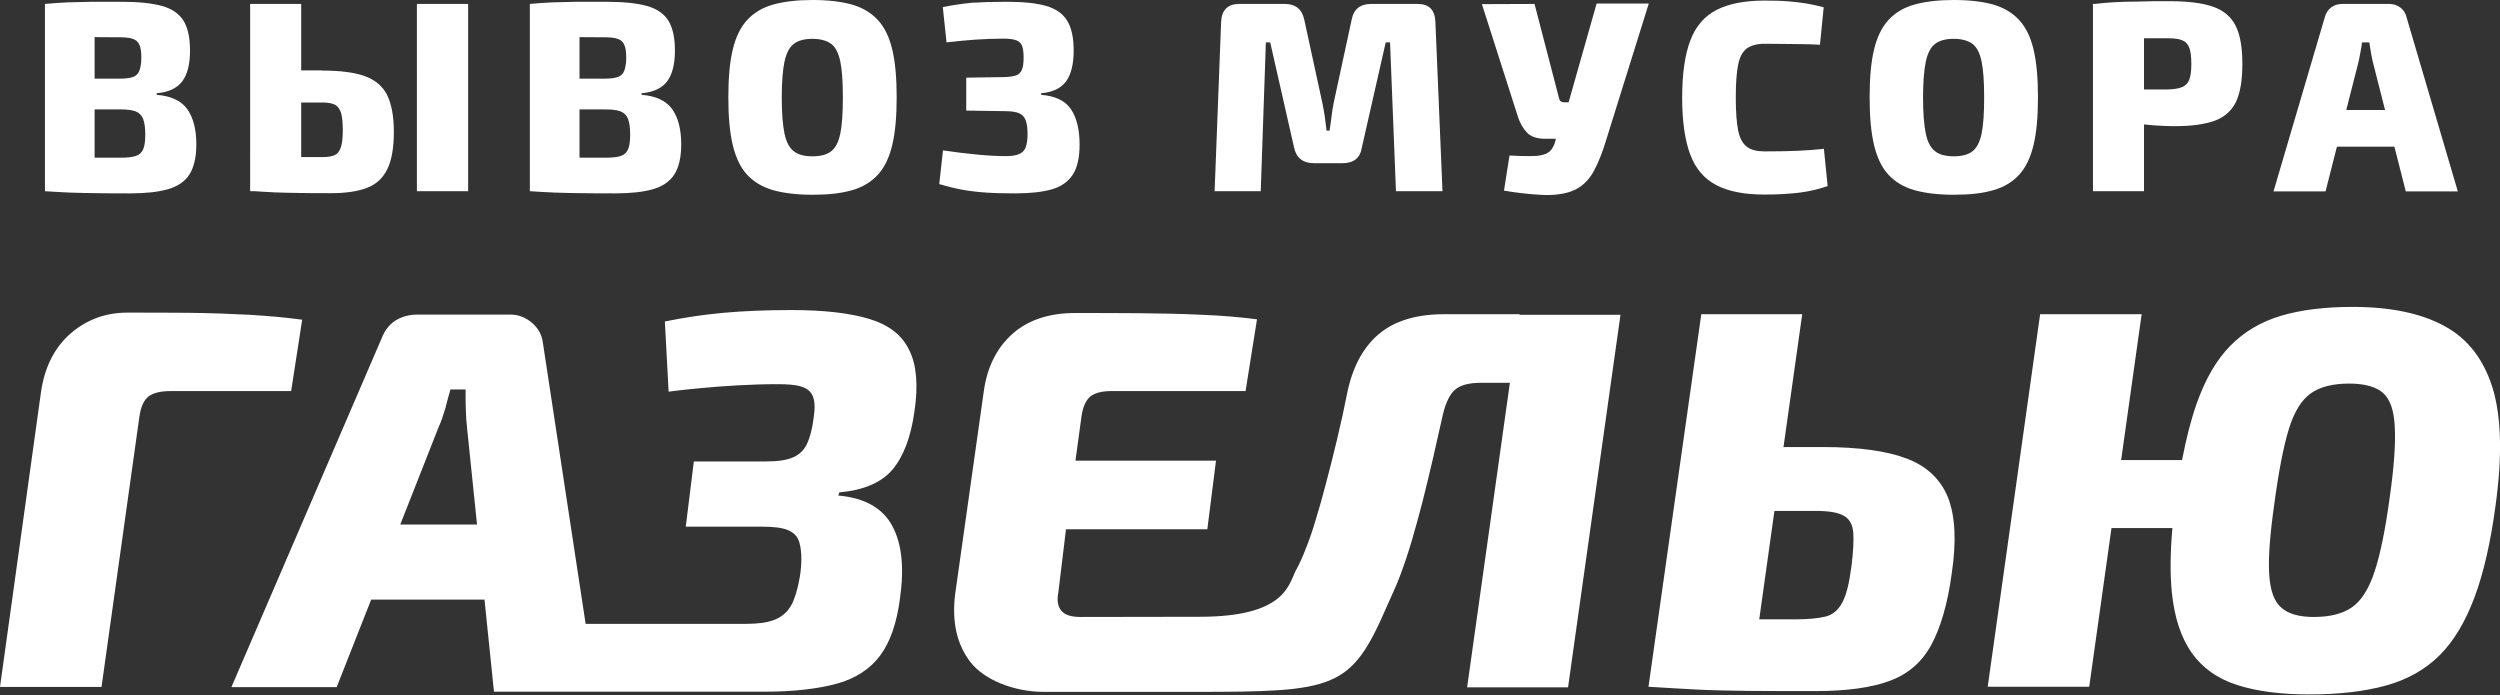 <?xml version="1.0" encoding="utf-8"?>
<!-- Generator: Adobe Illustrator 24.0.1, SVG Export Plug-In . SVG Version: 6.00 Build 0)  -->
<svg version="1.1" id="Layer_2_1_" xmlns="http://www.w3.org/2000/svg" xmlns:xlink="http://www.w3.org/1999/xlink" x="0px" y="0px"
	 viewBox="0 0 1268.3 352.7" style="enable-background:new 0 0 1268.3 352.7;" xml:space="preserve">
<rect x="0" y="0" width="1268.3" height="352.7" fill="#333333" stroke="none"/>
<style type="text/css">
	.st0{fill:#FFFFFF;}
</style>
<g>
	<path class="st0" d="M61.5,0.9C70.1,0.9,77,1.6,82.1,3s8.7,3.9,11,7.5c2.2,3.6,3.3,8.6,3.3,15.2c0,6.8-1.3,12-3.9,15.5
		c-2.6,3.5-7,5.6-13,6.1v0.8c7.4,0.6,12.6,3.1,15.6,7.4c3,4.3,4.5,10.2,4.5,17.8c0,6.5-1.2,11.6-3.5,15.2s-6,6.1-10.9,7.5
		s-11.3,2.1-19.1,2.1c-6.5,0-12.2,0-17.1-0.1c-4.9,0-9.4-0.2-13.5-0.3c-4.1-0.2-8.4-0.4-12.7-0.7L25,79.6c2.3,0.1,6.7,0.2,13.4,0.3
		C45,80,52.7,80,61.4,80c3.3,0,5.9-0.3,7.6-0.9c1.8-0.6,3-1.8,3.7-3.5s1-4.2,1-7.4c0-3.4-0.4-6-1.1-7.9c-0.7-1.8-2-3.1-3.8-3.8
		s-4.4-1-7.8-1H24.8V39.9h36.1c2.8,0,4.9-0.3,6.5-0.8c1.6-0.6,2.7-1.6,3.3-3.2s1-3.8,1-6.7c0-2.8-0.3-5-1-6.5
		c-0.6-1.5-1.8-2.5-3.4-3c-1.7-0.6-4-0.8-7-0.8c-5.5,0-10.3,0-14.5-0.1c-4.1,0-7.9,0-11.2,0c-3.4,0-6.5,0.2-9.6,0.5L22.8,2
		c3.9-0.4,7.8-0.6,11.5-0.8C38,1.1,42.1,1,46.4,0.9C50.8,0.9,55.8,0.9,61.5,0.9z M48,2v95H22.8V2C22.8,2,48,2,48,2z"/>
	<path class="st0" d="M152.8,2v95h-25.9V2C126.9,2,152.8,2,152.8,2z M163.4,35.8c9.1,0,16.3,0.9,21.6,2.8s9.1,5.1,11.4,9.6
		c2.2,4.5,3.4,10.7,3.4,18.7c0,8.1-1.1,14.4-3.3,18.9s-5.6,7.7-10.3,9.5S175.5,98,168,98c-6.1,0-11.4,0-15.9-0.1
		c-4.5,0-8.7-0.2-12.6-0.3c-3.9-0.2-7.8-0.4-11.8-0.7l1.9-17.6c2.2,0.1,6.3,0.2,12.4,0.3c6.1,0.1,13.2,0.1,21.5,0.1
		c2.9,0,5.1-0.4,6.5-1.1c1.4-0.7,2.4-2.1,3-4.1s0.9-4.8,0.9-8.5s-0.3-6.5-0.8-8.5c-0.6-2-1.6-3.4-3-4.3c-1.5-0.8-3.7-1.2-6.6-1.2
		h-34V35.7h33.9V35.8z M237.5,2v95h-26V2C211.5,2,237.5,2,237.5,2z"/>
	<path class="st0" d="M307.5,0.9c8.6,0,15.5,0.7,20.6,2.1s8.7,3.9,11,7.5c2.2,3.6,3.3,8.6,3.3,15.2c0,6.8-1.3,12-3.9,15.5
		c-2.6,3.5-7,5.6-13,6.1v0.8c7.4,0.6,12.6,3.1,15.6,7.4c3,4.3,4.5,10.2,4.5,17.8c0,6.5-1.2,11.6-3.5,15.2s-6,6.1-10.9,7.5
		s-11.3,2.1-19.1,2.1c-6.5,0-12.2,0-17.1-0.1c-4.9,0-9.4-0.2-13.5-0.3c-4.1-0.2-8.4-0.4-12.7-0.7l2.2-17.4c2.3,0.1,6.7,0.2,13.4,0.3
		c6.6,0.1,14.3,0.1,23,0.1c3.3,0,5.9-0.3,7.6-0.9c1.8-0.6,3-1.8,3.7-3.5s1-4.2,1-7.4c0-3.4-0.4-6-1.1-7.9c-0.7-1.8-2-3.1-3.8-3.8
		s-4.4-1-7.8-1h-36.2V39.9h36.1c2.8,0,4.9-0.3,6.5-0.8c1.6-0.6,2.7-1.6,3.3-3.2s1-3.8,1-6.7c0-2.8-0.3-5-1-6.5
		c-0.6-1.5-1.8-2.5-3.4-3c-1.7-0.6-4-0.8-7-0.8c-5.5,0-10.3,0-14.5-0.1c-4.1,0-7.9,0-11.2,0c-3.4,0-6.5,0.2-9.6,0.5L268.8,2
		c3.9-0.4,7.8-0.6,11.5-0.8c3.7-0.1,7.8-0.2,12.1-0.3C296.8,0.9,301.8,0.9,307.5,0.9z M294,2v95h-25.2V2C268.8,2,294,2,294,2z"/>
	<path class="st0" d="M412.2,0c7.9,0,14.6,0.8,20,2.3c5.4,1.6,9.8,4.2,13.2,7.9c3.4,3.7,5.8,8.7,7.3,15.1c1.5,6.3,2.2,14.4,2.2,24.1
		c0,9.6-0.7,17.7-2.2,24c-1.5,6.4-3.9,11.4-7.3,15.2c-3.4,3.7-7.8,6.4-13.2,7.9c-5.4,1.6-12.1,2.3-20,2.3c-7.8,0-14.4-0.8-19.9-2.3
		c-5.5-1.6-9.9-4.2-13.3-7.9c-3.4-3.7-5.8-8.8-7.3-15.2s-2.2-14.4-2.2-24c0-9.7,0.7-17.8,2.2-24.1c1.5-6.3,3.9-11.4,7.3-15.1
		c3.4-3.7,7.8-6.4,13.3-7.9C397.7,0.8,404.4,0,412.2,0z M412.2,19.7c-4,0-7.2,0.8-9.4,2.5c-2.3,1.7-3.8,4.6-4.8,9
		c-0.9,4.3-1.4,10.4-1.4,18.3s0.5,14,1.4,18.3s2.5,7.3,4.8,9c2.2,1.7,5.4,2.5,9.4,2.5s7.2-0.8,9.4-2.5c2.2-1.7,3.8-4.6,4.7-9
		c0.9-4.3,1.3-10.4,1.3-18.3c0-7.9-0.4-14-1.3-18.3s-2.4-7.3-4.7-9C419.4,20.6,416.2,19.7,412.2,19.7z"/>
	<path class="st0" d="M510.8,0.9c8.4,0,15,0.7,19.9,2.1s8.5,3.9,10.7,7.5s3.3,8.6,3.3,15.2c0,6.8-1.3,12-3.8,15.5
		c-2.5,3.5-6.8,5.6-12.7,6.1v0.8c7.3,0.6,12.3,3.1,15.2,7.4c2.8,4.3,4.3,10.2,4.3,17.8c0,6.5-1.1,11.6-3.4,15.2
		c-2.3,3.6-5.8,6.1-10.5,7.5c-4.8,1.4-11,2.1-18.6,2.1c-5.5,0-10.5-0.1-14.9-0.4c-4.5-0.3-8.6-0.8-12.4-1.5s-7.6-1.7-11.4-2.8
		l1.9-17.1c6.2,0.9,11.8,1.6,17.1,2.1c5.2,0.5,10.1,0.8,14.7,0.8c2.8,0,5.1-0.3,6.7-1c1.6-0.6,2.7-1.7,3.4-3.3c0.6-1.6,1-3.8,1-6.7
		c0-3.2-0.3-5.6-1-7.3c-0.6-1.7-1.8-2.8-3.4-3.5c-1.7-0.7-3.9-1-6.9-1l-19.8-0.3V39.4l19.6-0.3c2.5-0.1,4.4-0.4,5.8-0.9
		s2.3-1.5,2.9-3s0.8-3.5,0.8-6.1s-0.3-4.5-0.8-5.9c-0.6-1.4-1.6-2.3-3-2.8c-1.5-0.5-3.5-0.8-6.2-0.8c-5.1,0-9.8,0.2-14.4,0.5
		c-4.5,0.3-9.4,0.8-14.7,1.4l-1.9-17.9c4.9-1,9.8-1.7,14.8-2.2C497.9,1.1,503.9,0.9,510.8,0.9z"/>
	<path class="st0" d="M719.1,2c5.9,0,8.9,3,9.1,9.1l3.6,85.9h-23.6l-3-75.5H703l-12.1,53.3c-0.8,5.3-4.1,8-9.9,8h-14.3
		c-5.7,0-9.1-2.7-10.2-8l-12.1-53.3h-2.2L639.6,97h-23.4l3.3-85.9c0.3-6.1,3.4-9.1,9.2-9.1h23.1c5.5,0,8.8,2.7,9.9,8.1l9.2,42.3
		c0.5,2.2,0.8,4.5,1.2,6.8c0.3,2.3,0.6,4.7,0.9,7.1h1.5c0.4-2.4,0.7-4.8,1-7.1s0.6-4.7,1.1-7l9.1-42.1c1-5.4,4.3-8.1,9.9-8.1
		C695.6,2,719.1,2,719.1,2z"/>
	<path class="st0" d="M778.5,2L791,50.1c0.3,1.2,1.1,1.8,2.5,1.8h5.2l7,18.5h-21.9c-4,0-7.1-1-9.1-3.1s-3.6-4.8-4.7-8.3L751.8,2.1
		L778.5,2L778.5,2z M836.4,2l-21.8,69.8c-1.7,5.6-3.6,10.3-5.6,14.2s-4.5,6.8-7.6,8.9c-3,2.1-7,3.3-11.8,3.8
		c-2.5,0.3-5.4,0.3-8.7,0.1c-3.3-0.2-6.6-0.5-9.8-0.9c-3.2-0.4-5.9-0.8-8.1-1.2l2.8-17.8c3.9,0.2,7.1,0.3,9.8,0.3
		c2.7,0,4.8-0.1,6.5-0.5s3.1-1,4.1-1.9s1.8-2.2,2.5-4l3-11.2l4-9.4L810,1.8h26.4V2z"/>
	<path class="st0" d="M895.2,0.3c4.8,0,8.8,0.1,12.2,0.4c3.4,0.3,6.4,0.6,9.2,1.1c2.8,0.5,5.7,1.1,8.6,1.9l-1.9,19
		c-3.1-0.2-6-0.3-8.7-0.3s-5.5-0.1-8.5-0.1s-6.7-0.1-10.9-0.1c-3.8,0-6.7,0.8-8.9,2.3c-2.2,1.6-3.7,4.3-4.5,8.3
		c-0.8,3.9-1.2,9.5-1.2,16.7s0.4,12.7,1.2,16.7c0.8,3.9,2.3,6.7,4.5,8.3s5.1,2.3,8.9,2.3c6.7,0,12.3-0.1,16.7-0.3
		c4.5-0.2,8.9-0.5,13.4-1l1.9,18.9c-4.6,1.6-9.3,2.7-14.1,3.3c-4.8,0.6-10.8,1-18,1c-10.2,0-18.3-1.6-24.4-4.8s-10.5-8.3-13.2-15.5
		s-4.1-16.8-4.1-28.9s1.4-21.8,4.1-28.9c2.7-7.2,7.1-12.3,13.2-15.5C876.9,1.9,885,0.3,895.2,0.3z"/>
	<path class="st0" d="M991.2,0c7.9,0,14.6,0.8,20,2.3c5.4,1.6,9.8,4.2,13.2,7.9c3.4,3.7,5.8,8.7,7.3,15.1c1.5,6.3,2.2,14.4,2.2,24.1
		c0,9.6-0.7,17.7-2.2,24c-1.5,6.4-3.9,11.4-7.3,15.2c-3.4,3.7-7.8,6.4-13.2,7.9c-5.4,1.6-12.1,2.3-20,2.3c-7.8,0-14.4-0.8-19.9-2.3
		c-5.5-1.6-9.9-4.2-13.3-7.9s-5.8-8.8-7.3-15.2s-2.2-14.4-2.2-24c0-9.7,0.7-17.8,2.2-24.1c1.5-6.3,3.9-11.4,7.3-15.1
		s7.8-6.4,13.3-7.9C976.7,0.8,983.4,0,991.2,0z M991.2,19.7c-4,0-7.2,0.8-9.4,2.5c-2.3,1.7-3.8,4.6-4.8,9
		c-0.9,4.3-1.4,10.4-1.4,18.3s0.5,14,1.4,18.3s2.5,7.3,4.8,9c2.2,1.7,5.4,2.5,9.4,2.5s7.2-0.8,9.4-2.5c2.2-1.7,3.8-4.6,4.7-9
		c0.9-4.3,1.3-10.4,1.3-18.3c0-7.9-0.4-14-1.3-18.3s-2.4-7.3-4.7-9C998.4,20.6,995.2,19.7,991.2,19.7z"/>
	<path class="st0" d="M1100.3,0.6c9.5,0,17,0.9,22.4,2.8s9.2,5.1,11.5,9.7s3.4,11,3.4,19.3s-1.1,14.7-3.2,19.2
		c-2.2,4.5-5.7,7.7-10.7,9.6c-5,1.8-11.6,2.8-20,2.8c-4.4,0-8.8-0.2-13.2-0.6c-4.4-0.4-8.4-1-12.2-1.7c-3.8-0.7-7-1.4-9.6-2.2
		c-2.7-0.8-4.5-1.4-5.5-2l0.4-12.1c5.7,0,11.6,0,17.8,0c6.2,0,12.2,0,18.2,0c3.2-0.1,5.7-0.5,7.4-1.2c1.7-0.7,3-2,3.7-3.9
		s1-4.5,1-7.9c0-3.5-0.3-6.2-1-8.1s-1.9-3.2-3.7-3.9c-1.7-0.7-4.2-1-7.4-1c-8.9,0-16.5,0-22.9,0.1c-6.3,0.1-10.7,0.3-12.9,0.6
		l-2.1-18c4-0.5,7.9-0.8,11.4-1c3.6-0.2,7.5-0.3,11.7-0.3C1089.1,0.6,1094.3,0.6,1100.3,0.6z M1087.7,2v95h-25.9V2
		C1061.8,2,1087.7,2,1087.7,2z"/>
	<path class="st0" d="M1212.1,2c2.1,0,4,0.6,5.6,1.8c1.6,1.2,2.7,2.8,3.2,5l26,88.3h-26.4l-16.7-65.6c-0.4-1.6-0.7-3.2-1-5
		s-0.6-3.5-0.8-5h-3.7c-0.2,1.6-0.4,3.2-0.8,5c-0.3,1.8-0.7,3.5-1,5l-16.7,65.6h-26.4l26-88.3c0.6-2.1,1.6-3.8,3.2-5
		s3.5-1.8,5.6-1.8C1188.2,2,1212.1,2,1212.1,2z M1225.2,55.8v18.6h-50V55.8H1225.2z"/>
</g>
<g id="Газелью_2_">
	<g>
		<path class="st0" d="M153.3,162.2c-7.9-1.1-16.8-1.9-26.7-2.5c-10-0.5-20.2-0.9-30.8-1s-21-0.1-31.2-0.1
			c-11.1,0-20.8,3.6-28.9,10.7c-8.1,7.1-13.1,17-14.9,29.6L0,348.5h51.5l19.2-137c0.7-5.1,2.3-8.6,4.7-10.4s6.1-2.7,11.2-2.7h61.1
			L153.3,162.2z M441,161.8c-9.9-3-23-4.5-39.4-4.5c-13.1,0-24.7,0.5-34.6,1.4c-10,0.9-19.9,2.4-29.7,4.4l1.9,35.6
			c0,0,28-3.8,55.3-3.8c10.2,0,15.9,1.2,17.9,6.2c1,2.5,1.1,6.1,0.4,10.8c-0.7,5.7-1.9,10.1-3.4,13.3c-3.1,6.4-9,8.9-20.7,8.9H352
			l-4.1,33.1h39.2c11,0,16.8,2,18.5,8.2c2.7,10-0.9,25.8-4.2,31.7c-4.2,7.2-11.1,9.4-23.3,9.4c-5.8,0-53.7,0-81,0l-21.7-142.7
			c-0.5-4-2.4-7.4-5.6-10.1c-3.2-2.7-6.8-4.1-10.8-4.1h-47.4c-4.2,0-7.9,1.1-11.1,3.1c-3.2,2.1-5.5,5.2-7,9.2l-76.1,176.7h53.4
			l17.5-44.4h57.5l4.8,46.7h41.3h10.3c34.5,0,84.4,0,86.1,0c14.6,0,27-1.5,36.4-4.1c9.4-2.6,16.7-7.4,21.8-14.2
			c5.1-6.8,8.5-16.6,10.1-29.2c2.2-15.5,0.9-27.8-4-36.7c-4.8-8.9-13.9-14.1-27.3-15.3l0.5-1.6c12.4-1.1,21.4-5,27-11.6
			c5.6-6.7,9.3-16.5,11.1-29.4c2-13.3,1.1-23.7-2.6-31.1C457.7,170,450.9,164.8,441,161.8z M203.1,266l19.3-49
			c1.5-3.3,2.6-6.7,3.6-10.1c0.9-3.5,1.7-6.6,2.5-9.3h7.7c0,3.3,0,6.6,0.1,9.9s0.3,6.7,0.7,10.1l5,48.5h-38.9V266z M770.9,159.4
			h-38.1c-13.9,0-24.8,3.2-32.7,9.6c-7.9,6.4-13.4,16-16.3,28.8c-1.8,9.1-3.7,17.7-5.6,25.6s-3.7,15.2-5.5,21.8
			c-1.7,6.6-3.4,12.6-5.1,18.1c-1.6,5.5-3.3,10.5-5.1,14.9c-1.7,4.5-3.5,8.4-5.3,11.6c-3.5,7-5.5,23.1-48.5,23.1l-60.6,0.1
			c-4.6,0-7.8-1-9.6-3.1c-1.8-2.1-2.4-5.2-1.6-9.2l3.9-32.2h71.7l4.4-34.8h-71.3l3.1-22.7c0.7-4.7,2.2-8,4.5-9.9
			c2.3-1.8,5.9-2.7,10.8-2.7h67.9l5.8-36.4c-8.4-1.1-17.7-1.9-27.9-2.3c-10.2-0.5-20.8-0.7-31.8-0.8s-21.8-0.1-32.6-0.1
			c-13.3,0-24,3.6-31.9,10.7s-12.7,16.8-14.4,29l-14.5,102.7c-1.8,14.2,0.8,25.8,7.8,34.8c7,8.9,22,15,37.1,15c-0.5,0,75.8,0,75.8,0
			l0,0c72.2,0,80-1.2,98.2-43.2c2.1-4.9,4.6-9.9,6.7-15.5s4.1-11.5,6-17.9s3.7-13.1,5.5-20c1.7-6.9,3.5-14.1,5.2-21.5
			s3.4-14.9,5.1-22.6c1.5-6.2,3.6-10.5,6.3-12.7c2.7-2.3,7.1-3.4,13.1-3.4H766l-21.7,154.5h51.2l26.6-189h-3.8h-47.4V159.4z
			 M967.5,232.7c-10.2-3.9-24.4-5.9-42.5-5.9h-20.2l9.5-67.4h-51.2l-26.8,189c8.2,0.5,16.3,1,24.1,1.4c7.8,0.4,16.6,0.6,26.2,0.7
			s21,0.1,34.4,0.1c15.7,0,28.2-1.7,37.5-5.1s16.4-9.4,21.2-18.2c4.8-8.8,8.4-21,10.5-36.7c2.4-16.1,1.7-28.8-1.9-38.1
			C984.6,243.3,977.7,236.6,967.5,232.7z M939.3,287.1c-1.1,8.6-2.6,14.8-4.7,18.6c-2,3.8-4.8,6.2-8.5,7.1s-8.7,1.4-15.1,1.4
			c-6.5,0-12.6,0-18.5,0l7.7-55h20.9c6.8,0,11.5,0.8,14.4,2.5c2.8,1.6,4.4,4.5,4.7,8.5C940.5,274.1,940.2,279.8,939.3,287.1z
			 M1264.6,197c-4.5-14.6-12.6-25.2-24.5-31.6c-11.9-6.5-27.4-9.7-46.6-9.7c-14.1,0-26.2,1.5-36.3,4.5c-10.1,3-18.7,8.1-25.7,15.2
			s-12.7,16.9-17.1,29.4c-2.9,8.2-5.3,17.7-7.4,28.6h-30.9l10.4-74H1035l-26.6,189h51.5l11.3-80.5h30.9c-1.1,12.5-1.2,23.3-0.3,32.5
			c1.3,12.9,4.7,23.1,10.1,30.8c5.5,7.7,13.1,13.1,23,16.3c9.9,3.2,22.1,4.8,36.7,4.8c15,0,27.9-1.5,38.8-4.5s19.9-8.1,27.1-15.2
			s13.1-16.9,17.8-29.4c4.7-12.5,8.3-28.3,10.8-47.2C1269.5,231.2,1269,211.6,1264.6,197z M1212.4,252c-2.2,16.4-4.8,29.1-7.7,37.9
			c-2.9,8.9-6.8,14.9-11.5,18.2c-4.8,3.3-11.2,4.9-19.4,4.9c-7.3,0-12.8-1.5-16.4-4.7c-3.7-3.1-5.7-8.8-6.2-17.1
			c-0.5-8.3,0.4-20.1,2.6-35.5c2.2-16.6,4.7-29.3,7.4-38.1c2.7-8.8,6.5-14.8,11.2-18.1c4.7-3.3,11.2-4.9,19.4-4.9
			c7.8,0,13.6,1.6,17.1,4.7c3.6,3.1,5.6,8.8,6,17C1215.4,224.6,1214.6,236.5,1212.4,252z"/>
	</g>
</g>
</svg>
